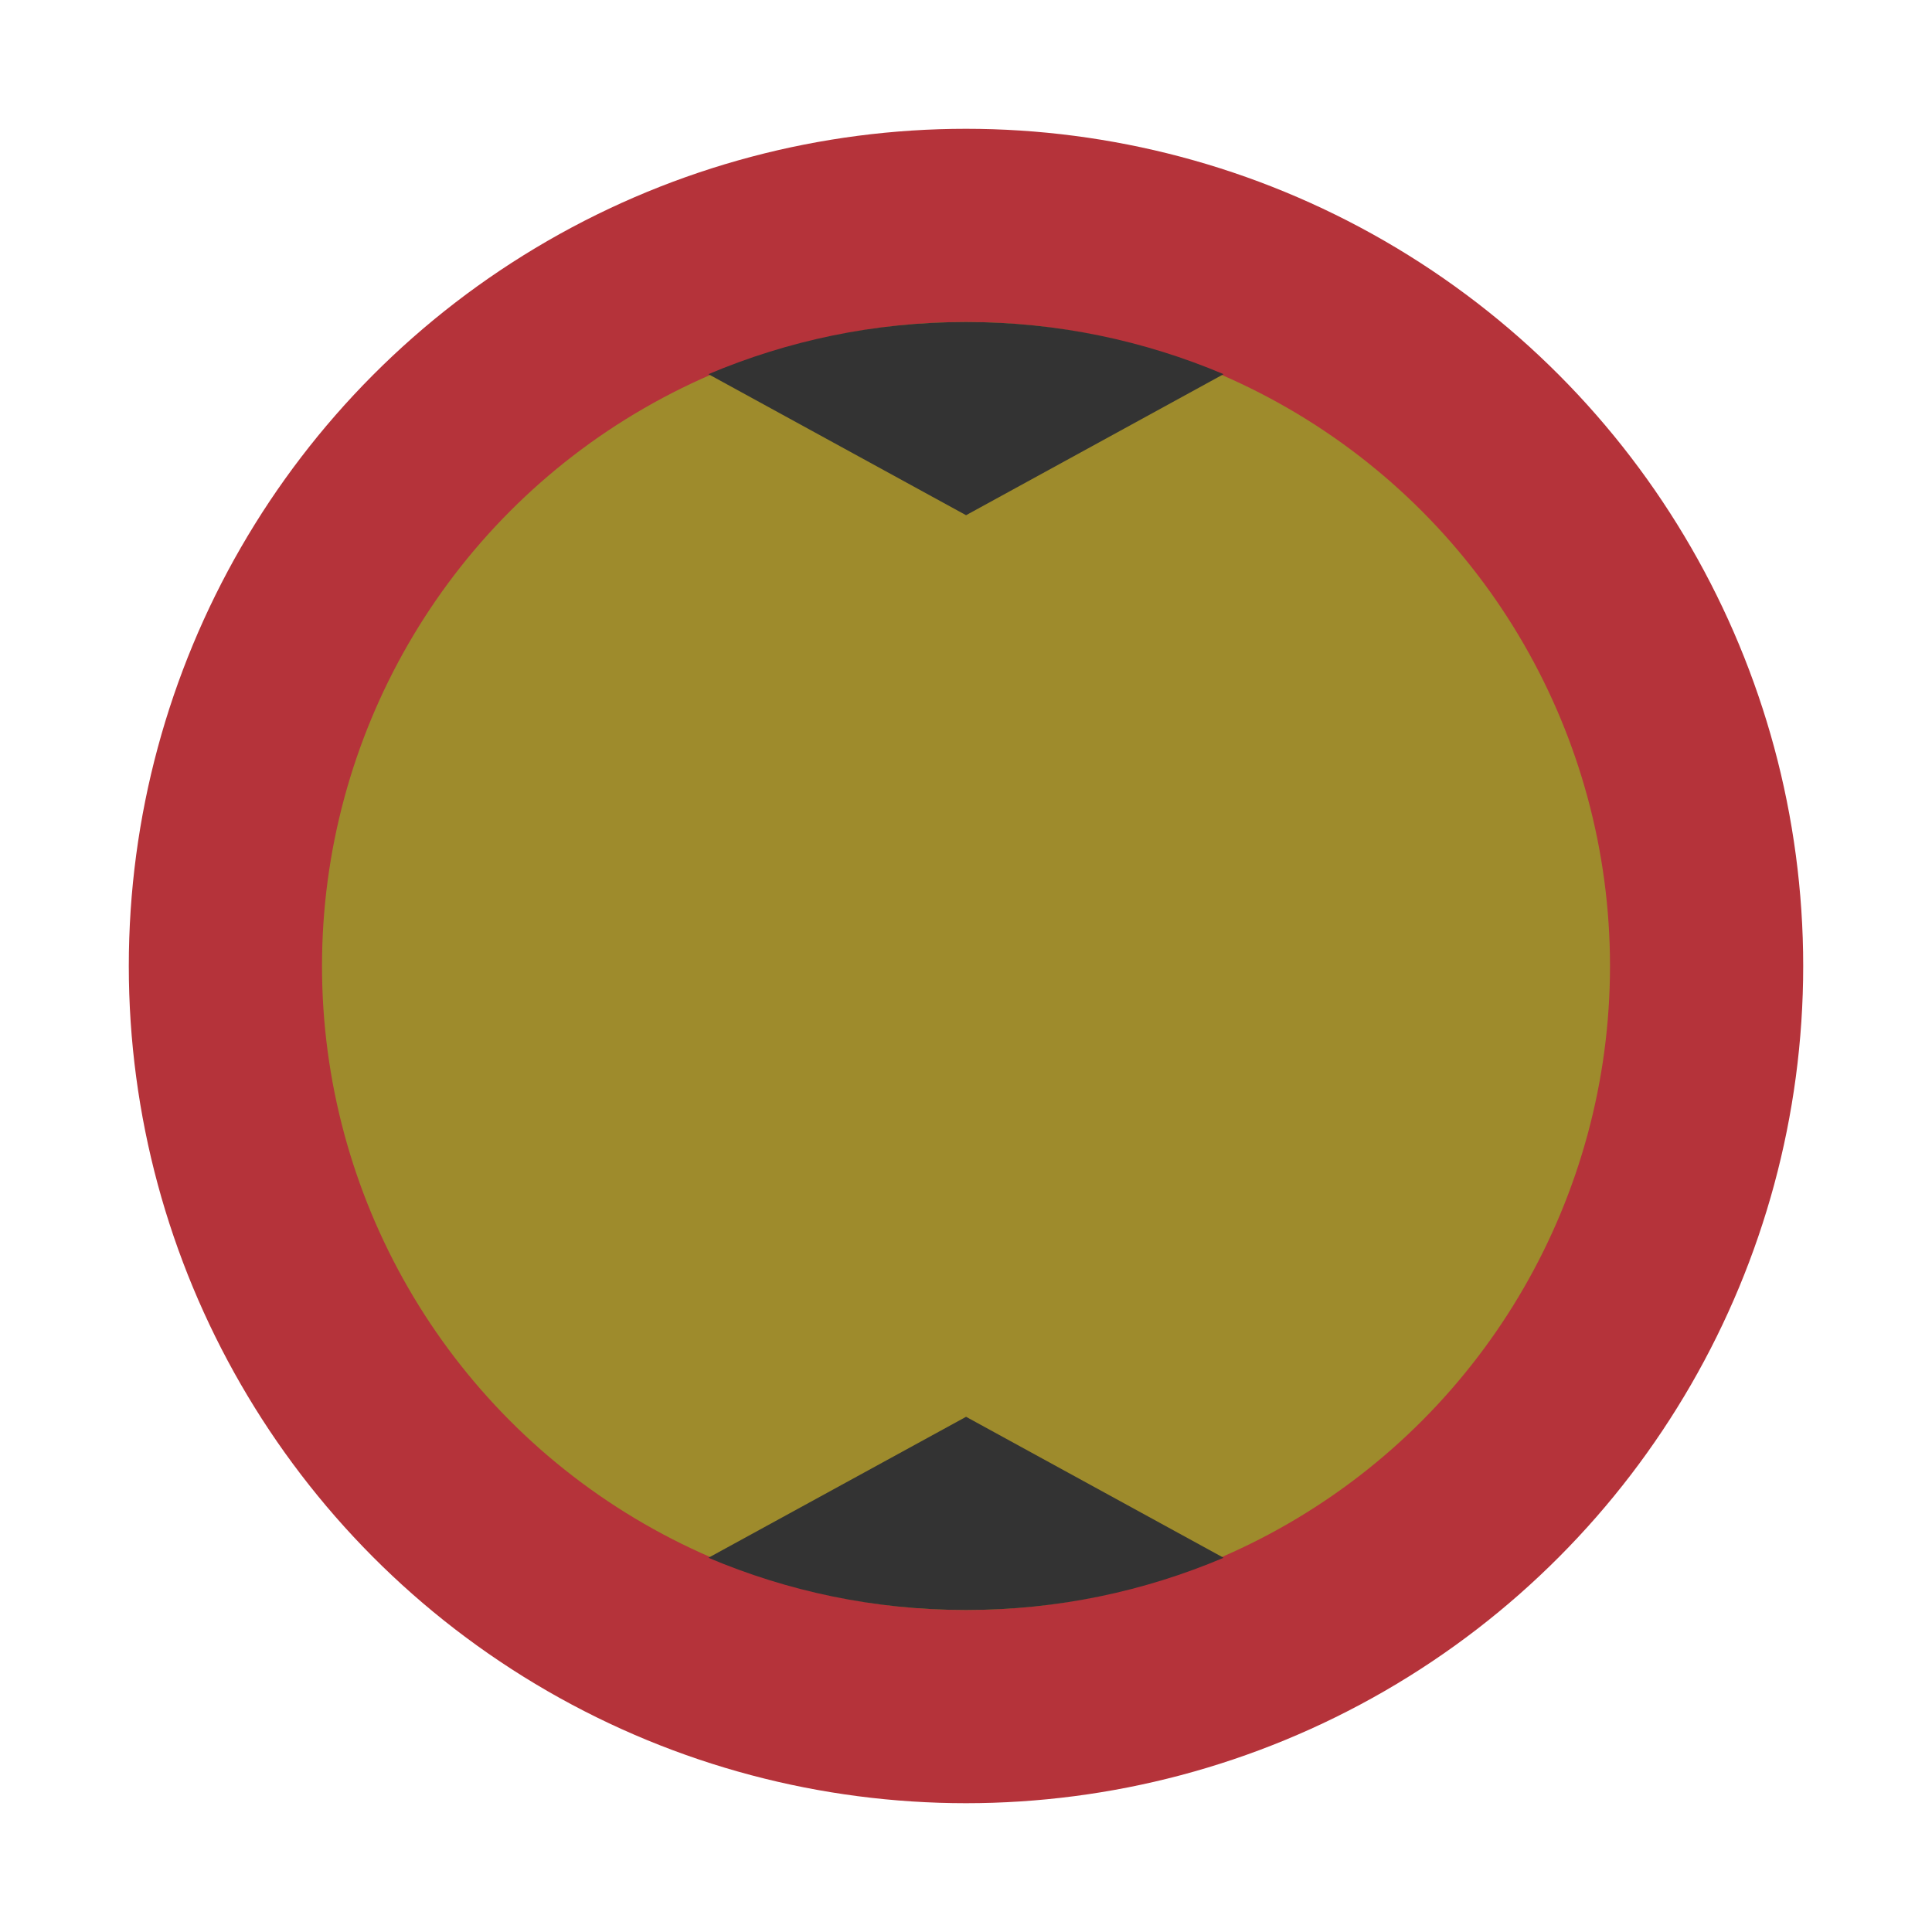 <svg width="30" height="30" viewBox="0 0 30 30" fill="none" xmlns="http://www.w3.org/2000/svg">
<circle cx="15" cy="15" r="13" fill="#B5333A"/>
<circle cx="15" cy="15" r="10" fill="#9E8B2C"/>
<path d="M19 5.81C17.77 5.29 16.423 5 15.001 5C13.576 5 12.231 5.29 11 5.81L15.001 8L19 5.81Z" fill="#333333"/>
<path d="M19 24.189L15.001 22L11 24.189C12.231 24.71 13.576 25 15.001 25C16.423 25 17.77 24.71 19 24.189Z" fill="#333333"/>
</svg>
